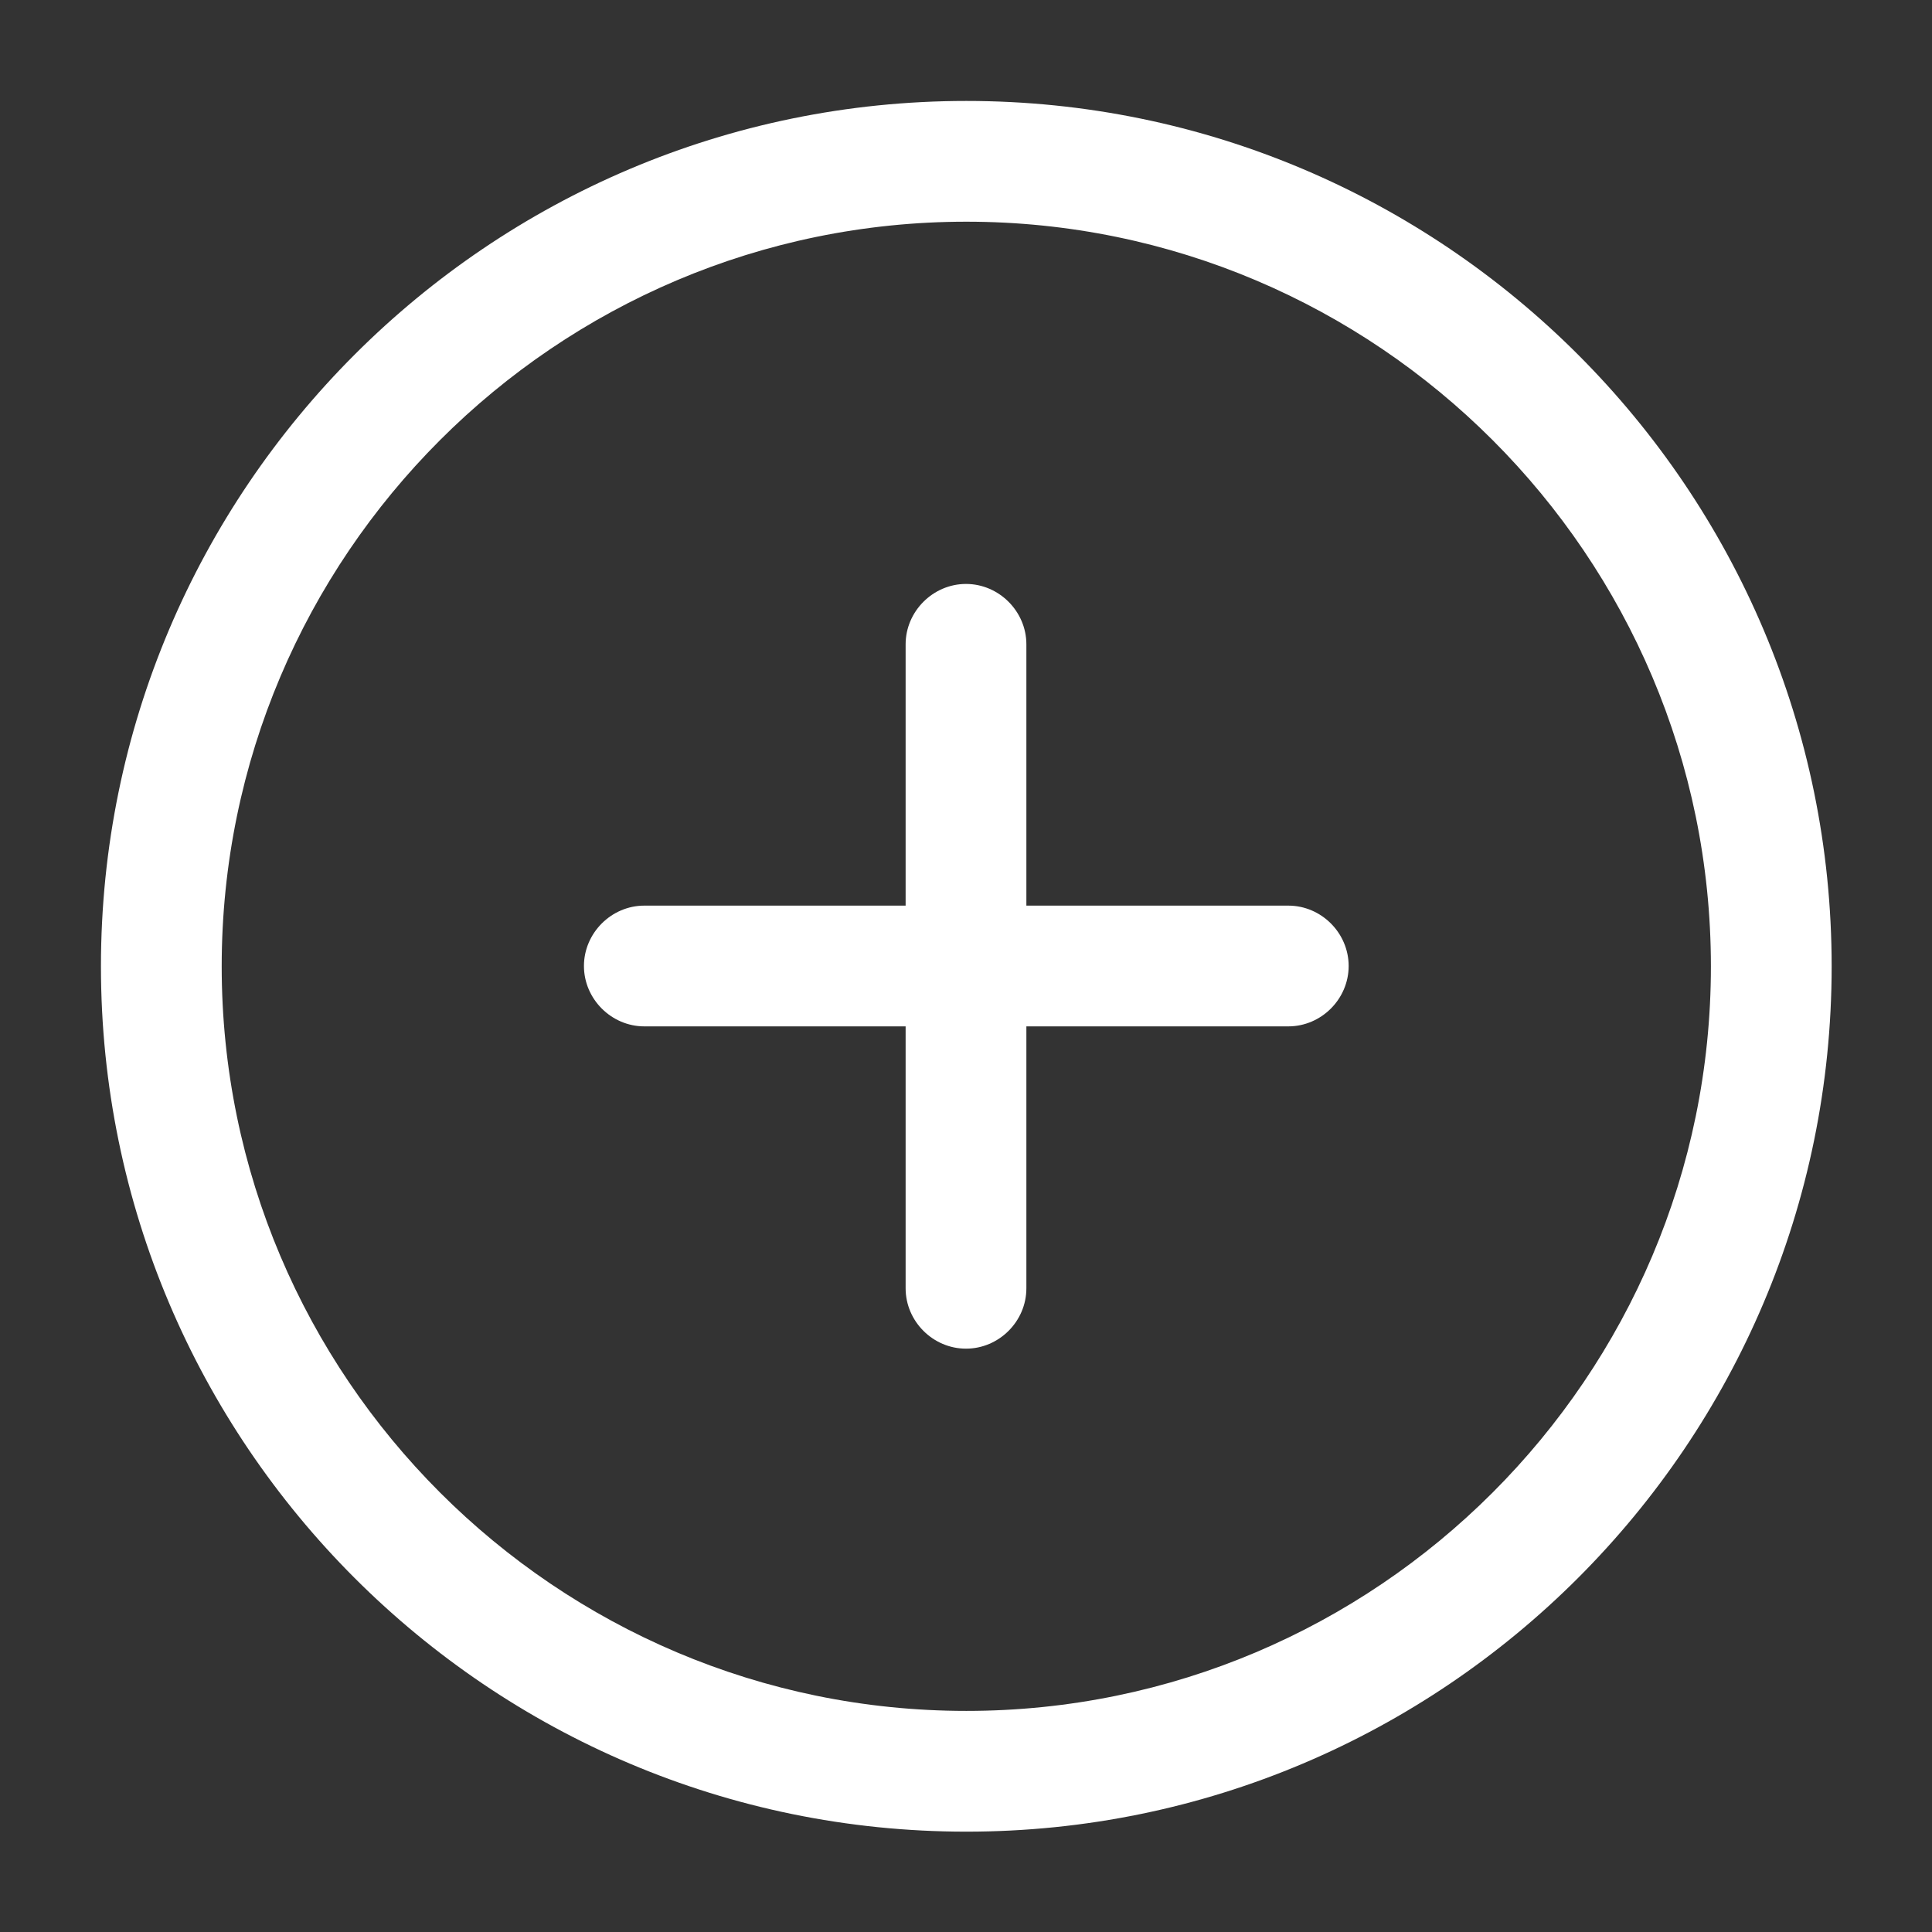 <svg width="16" height="16" viewBox="0 0 16 16" fill="none" xmlns="http://www.w3.org/2000/svg">
<rect x="0" y="0" width="16" height="16" fill="#333333" stroke="none"/>
<path d="M8.003 15.169C4.049 15.169 0.836 11.956 0.836 8.003C0.836 4.049 4.049 0.836 8.003 0.836C11.956 0.836 15.169 4.049 15.169 8.003C15.169 11.956 11.956 15.169 8.003 15.169ZM8.003 1.836C4.603 1.836 1.836 4.603 1.836 8.003C1.836 11.403 4.603 14.169 8.003 14.169C11.403 14.169 14.169 11.403 14.169 8.003C14.169 4.603 11.403 1.836 8.003 1.836Z" fill="white"/>
<path d="M10.669 8.5H5.336C5.063 8.5 4.836 8.273 4.836 8C4.836 7.727 5.063 7.5 5.336 7.5H10.669C10.943 7.5 11.169 7.727 11.169 8C11.169 8.273 10.943 8.5 10.669 8.5Z" fill="white"/>
<path d="M8 11.169C7.727 11.169 7.5 10.943 7.5 10.669V5.336C7.5 5.063 7.727 4.836 8 4.836C8.273 4.836 8.5 5.063 8.5 5.336V10.669C8.5 10.943 8.273 11.169 8 11.169Z" fill="white"/>
</svg>
